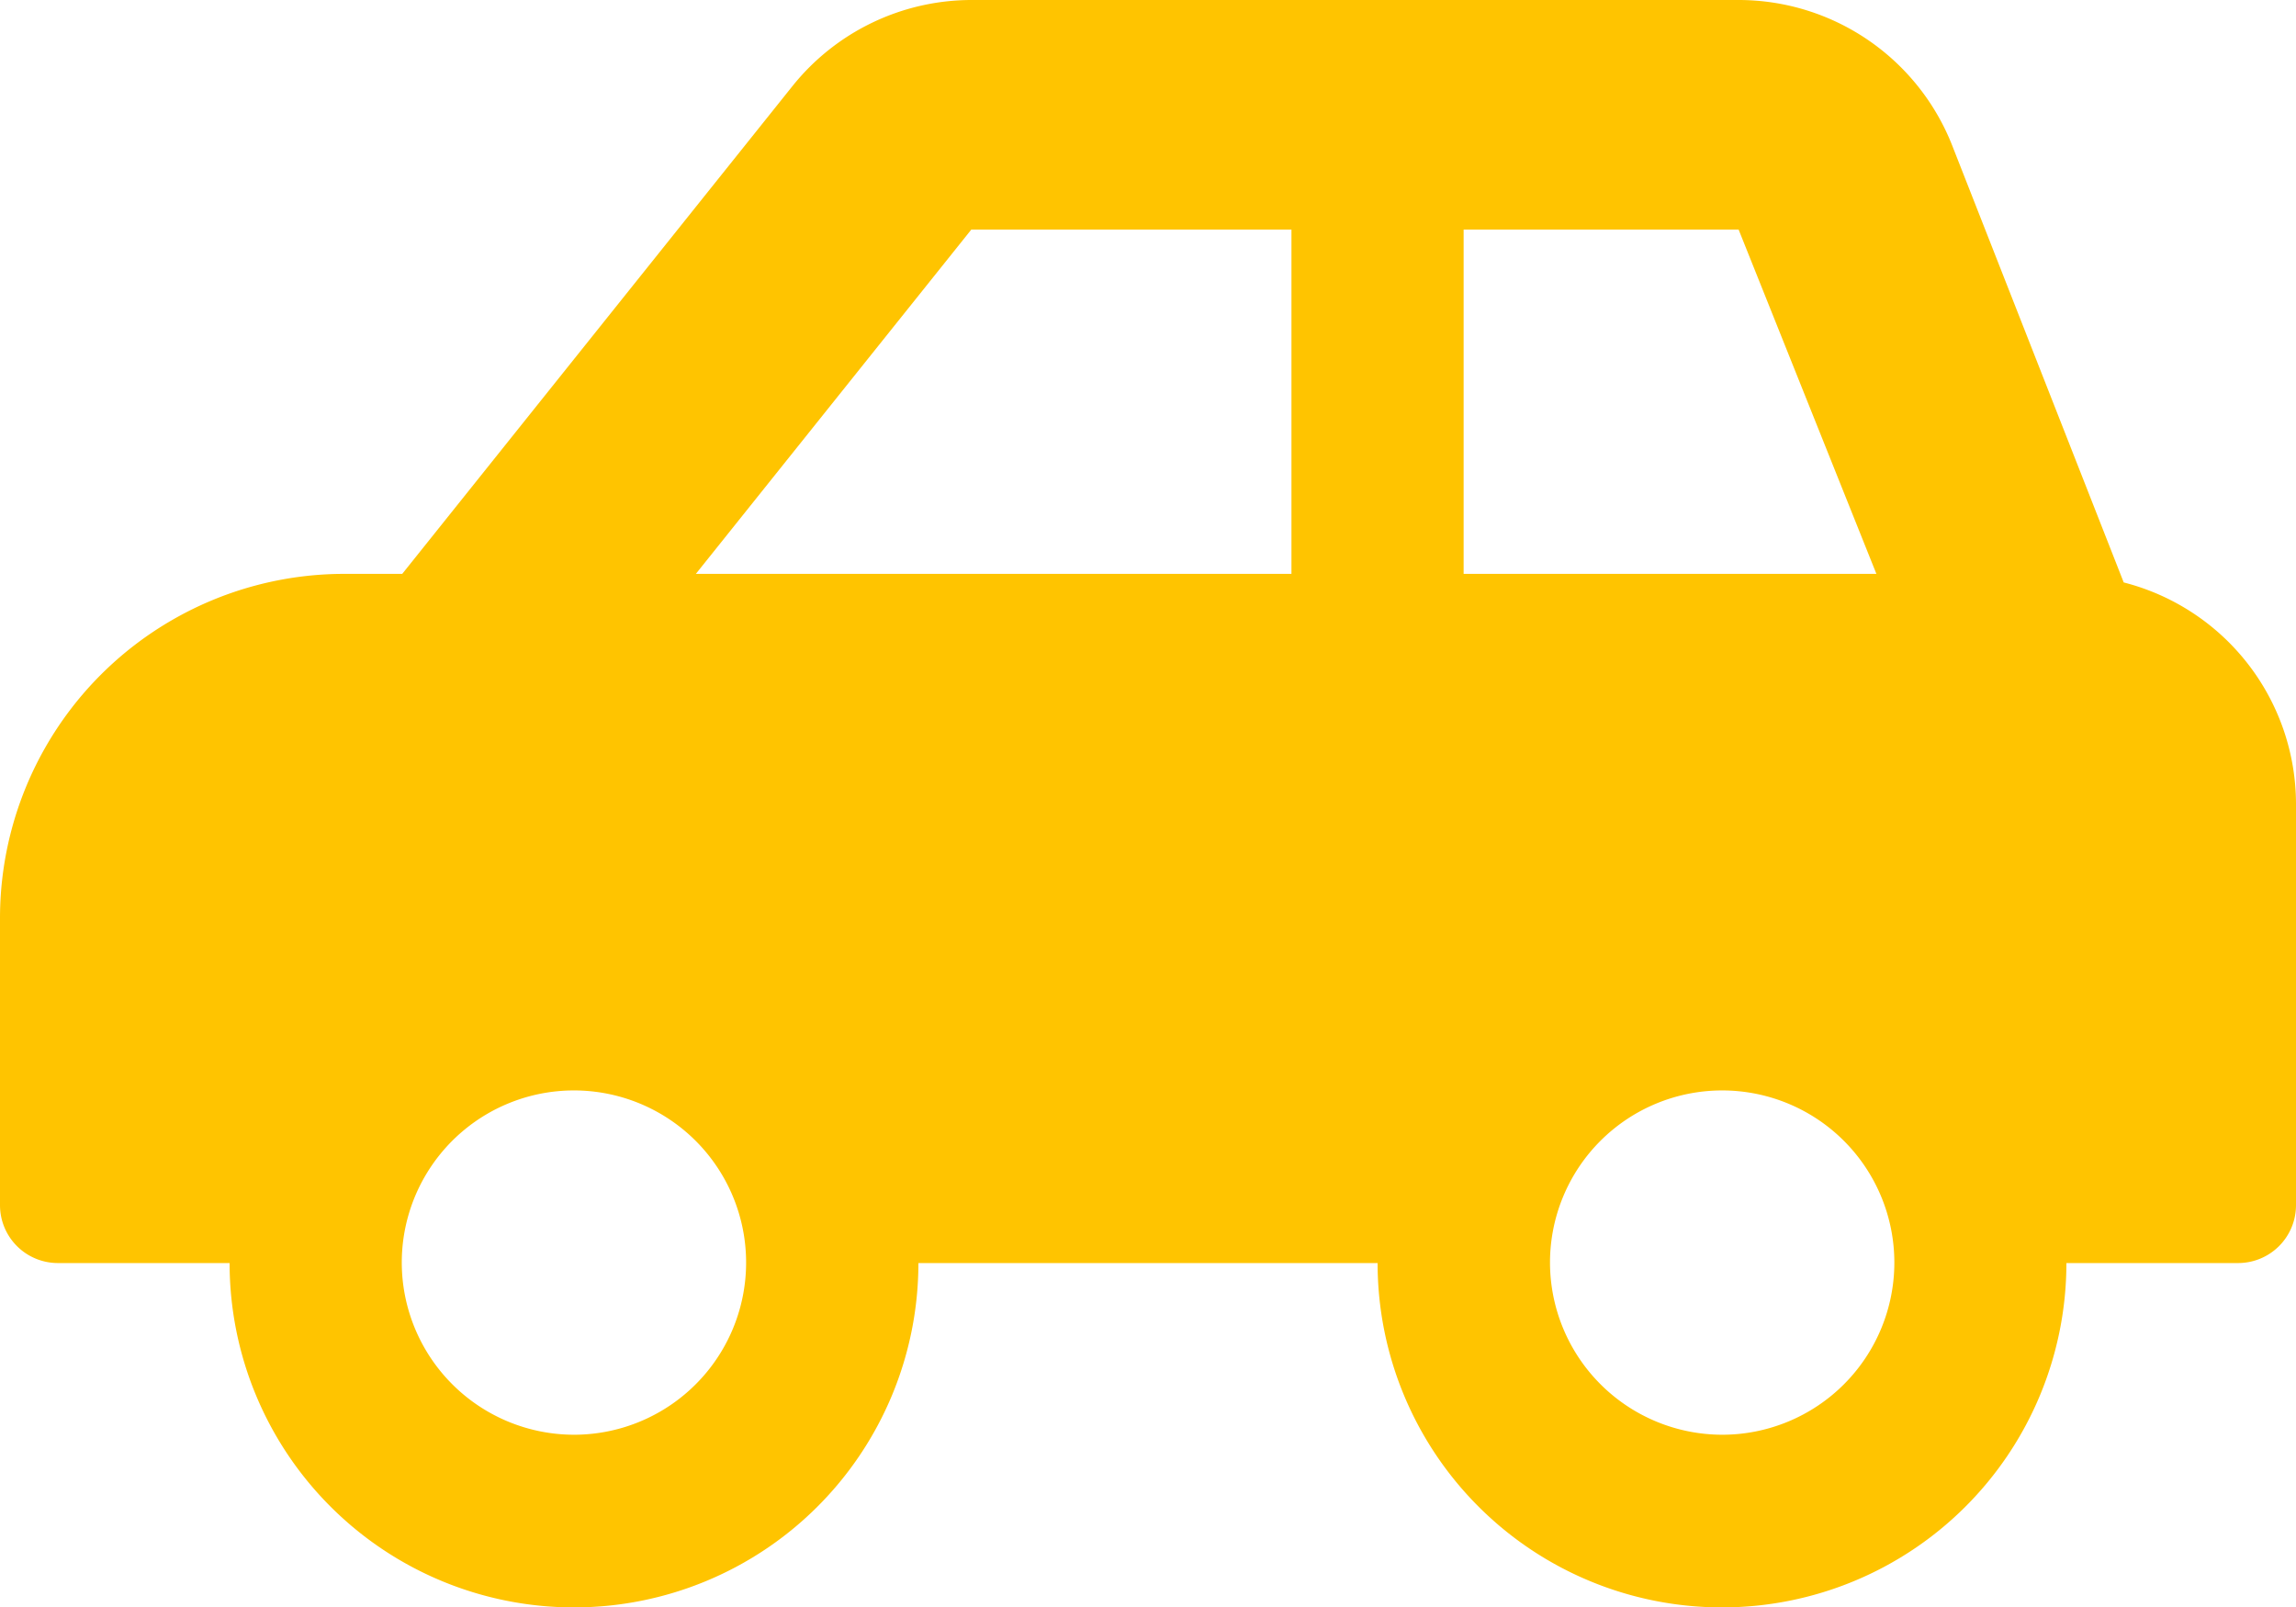 <svg xmlns="http://www.w3.org/2000/svg" width="19.83" height="13.881" viewBox="0 0 19.83 13.881">
  <path id="Icon_awesome-car-side" data-name="Icon awesome-car-side" d="M2.974,7.207h.5l3.37-4.213A1.984,1.984,0,0,1,8.389,2.25h6.628A1.983,1.983,0,0,1,16.858,3.5l1.484,3.781A1.978,1.978,0,0,1,19.83,9.19v3.47a.5.5,0,0,1-.5.5H17.847a2.974,2.974,0,0,1-5.949,0H7.932a2.974,2.974,0,0,1-5.949,0H.5a.5.5,0,0,1-.5-.5V10.182A2.974,2.974,0,0,1,2.974,7.207Zm11.9,7.436a1.487,1.487,0,1,0-1.487-1.487A1.489,1.489,0,0,0,14.872,14.643ZM12.641,7.207h3.565l-1.19-2.974H12.641Zm-1.487,0V4.233H8.389L6.01,7.207Zm-6.2,7.436A1.487,1.487,0,1,0,3.47,13.156,1.489,1.489,0,0,0,4.957,14.643Z" transform="translate(0 -2.25)" fill="#ffc400"/>
</svg>
